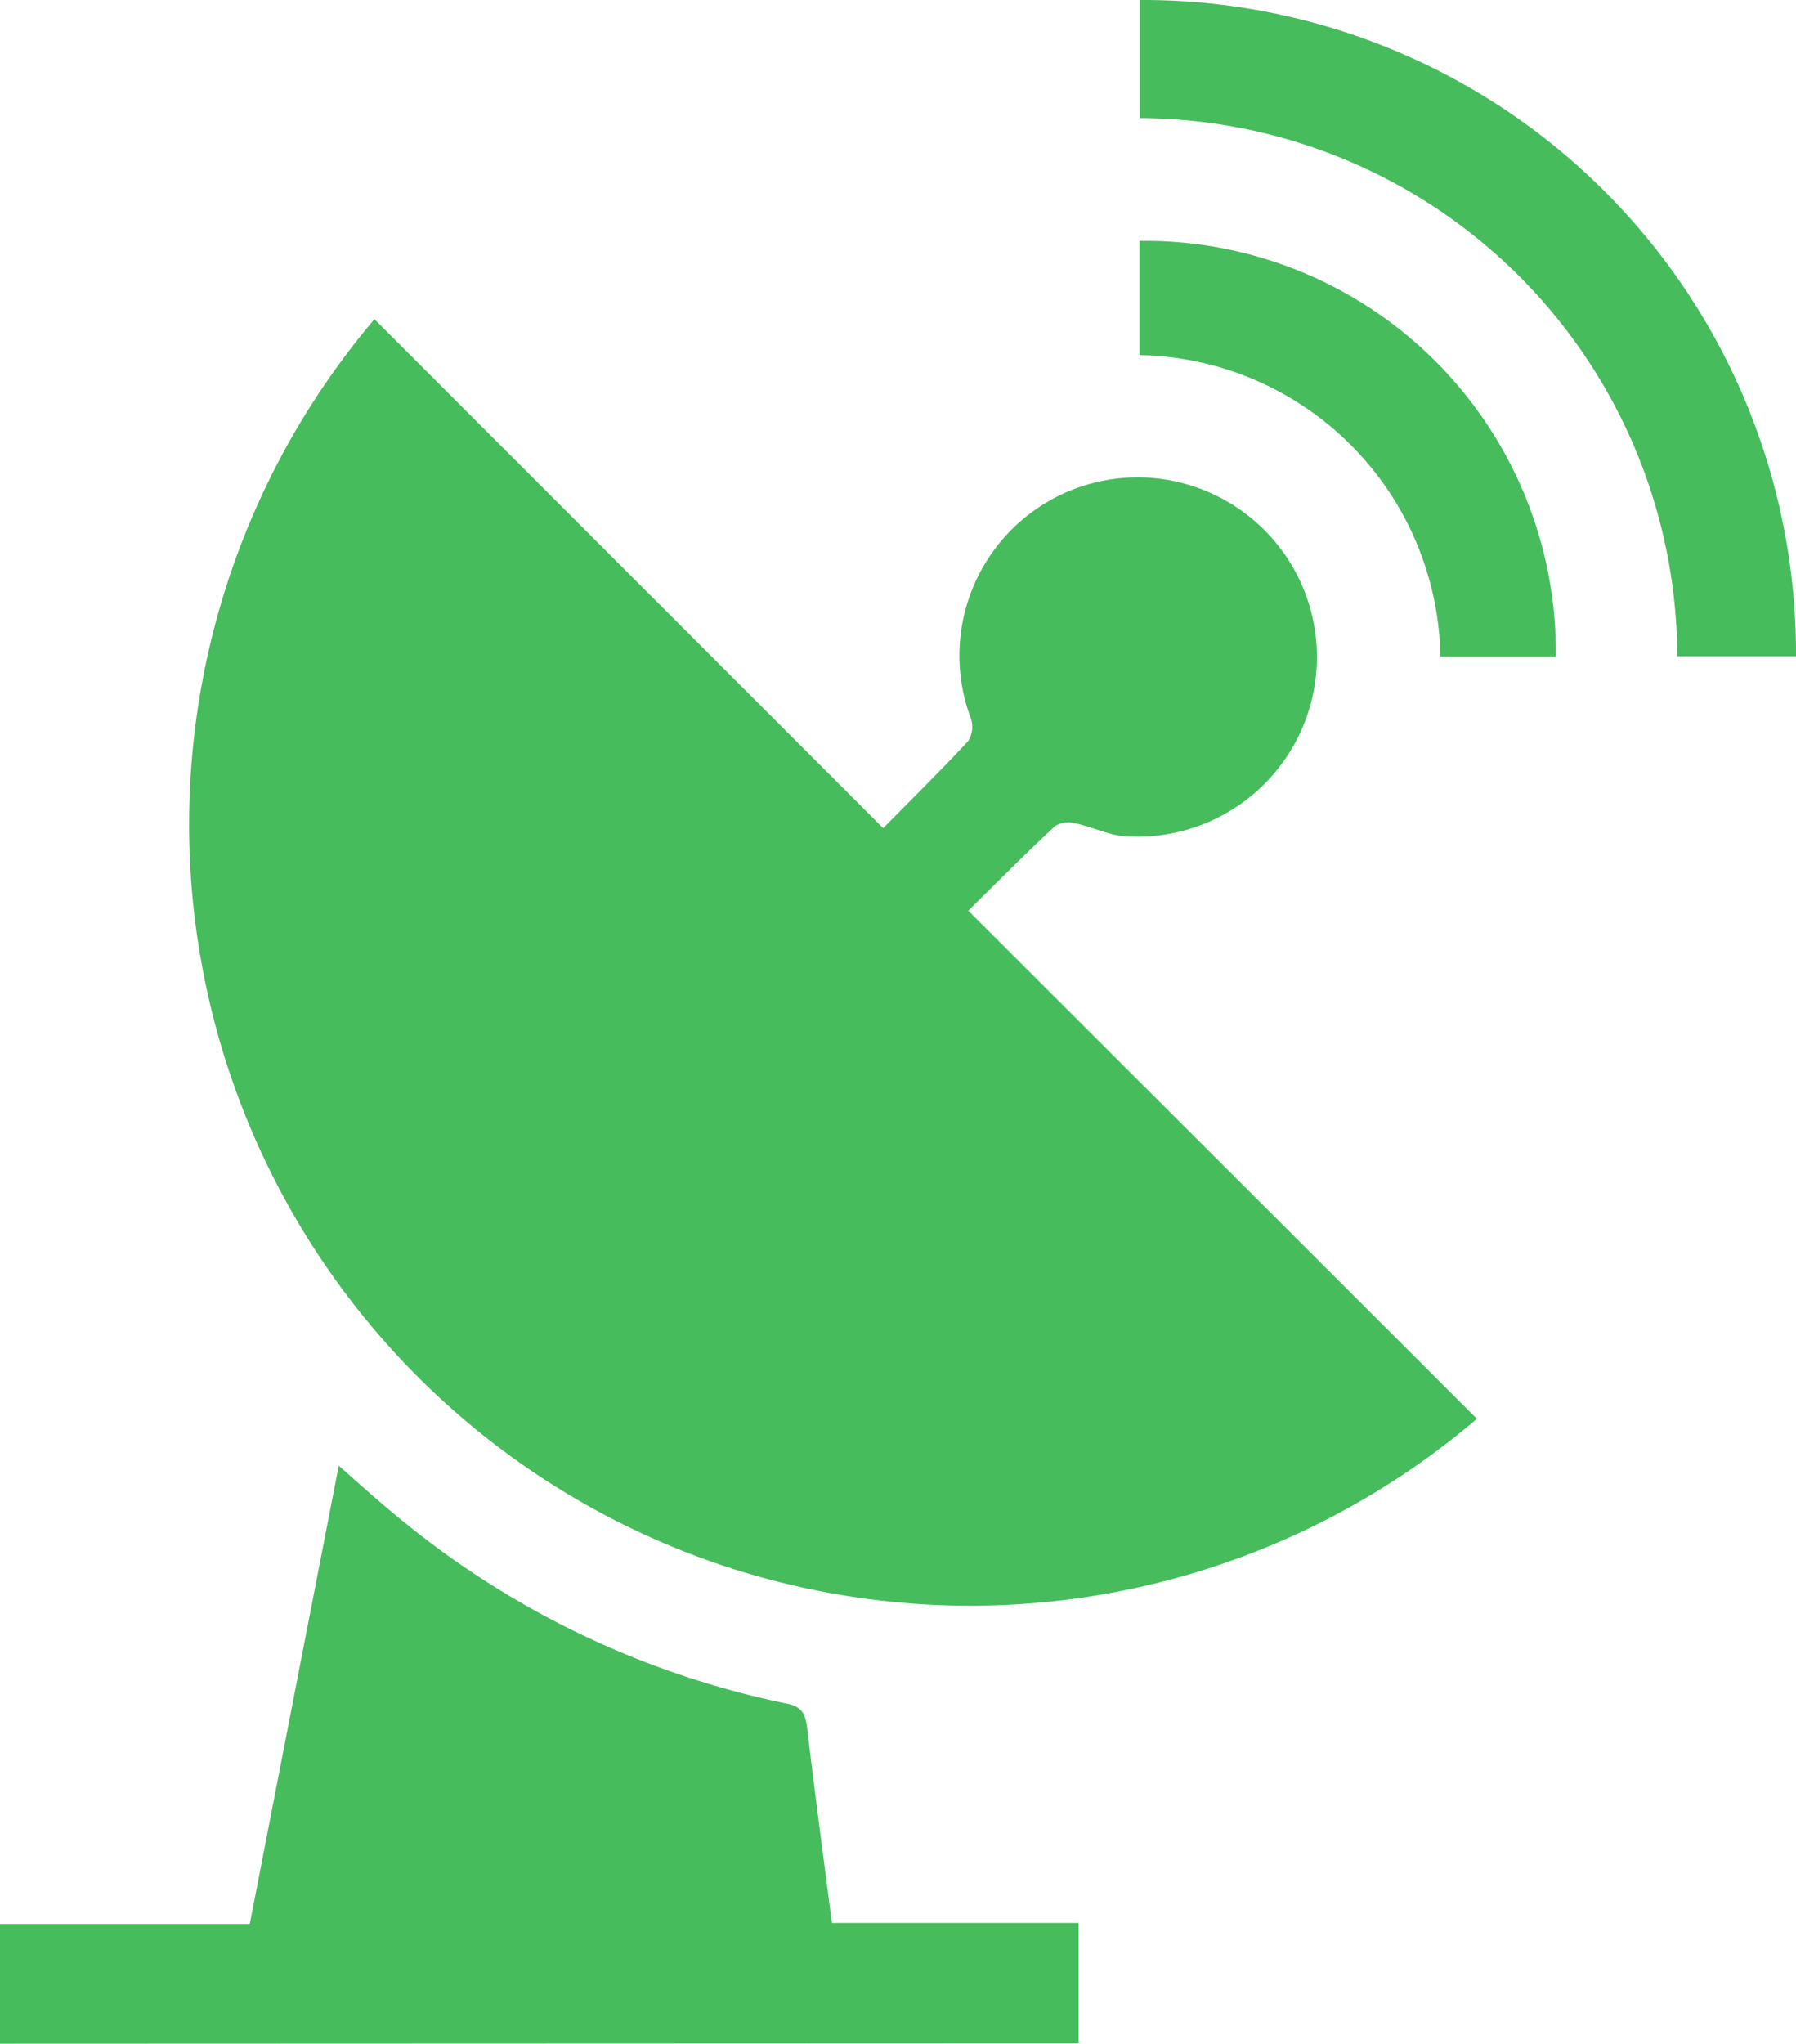 <svg id="Group_403" data-name="Group 403" xmlns="http://www.w3.org/2000/svg" xmlns:xlink="http://www.w3.org/1999/xlink" width="18.424" height="20.956" viewBox="0 0 18.424 20.956">
  <defs>
    <clipPath id="clip-path">
      <rect id="Rectangle_190" data-name="Rectangle 190" width="18.424" height="20.956" fill="#46bc5c"/>
    </clipPath>
  </defs>
  <g id="Group_323" data-name="Group 323" clip-path="url(#clip-path)">
    <path id="Path_376" data-name="Path 376" d="M0,298.927V297.7H2.562l.913-4.7c.225.2.419.374.624.541a9.109,9.109,0,0,0,3.979,1.9c.141.029.182.1.2.232.079.668.168,1.335.256,2.016h2.531v1.234Z" transform="translate(0 -277.971)" fill="#46bc5c"/>
    <path id="Path_377" data-name="Path 377" d="M45.231,69.007c.309-.314.6-.6.87-.891a.272.272,0,0,0,.03-.229,1.828,1.828,0,0,1,1.86-2.47,1.842,1.842,0,1,1-.308,3.672c-.166-.02-.325-.1-.491-.132a.255.255,0,0,0-.2.031c-.3.279-.587.569-.889.866l2.625,2.621,2.593,2.589a8.011,8.011,0,0,1-11.31-11.275l5.218,5.218" transform="translate(-36.17 -60.516)" fill="#46bc5c"/>
    <path id="Path_378" data-name="Path 378" d="M234.574,6.729h-1.218a5.535,5.535,0,0,0-5.515-5.518V0a6.7,6.7,0,0,1,6.733,6.725" transform="translate(-216.15 0)" fill="#46bc5c"/>
    <path id="Path_379" data-name="Path 379" d="M232.061,52.222h-1.184a3.144,3.144,0,0,0-3.087-3.092V47.959a4.216,4.216,0,0,1,4.271,4.263" transform="translate(-216.101 -45.489)" fill="#46bc5c"/>
  </g>
</svg>
